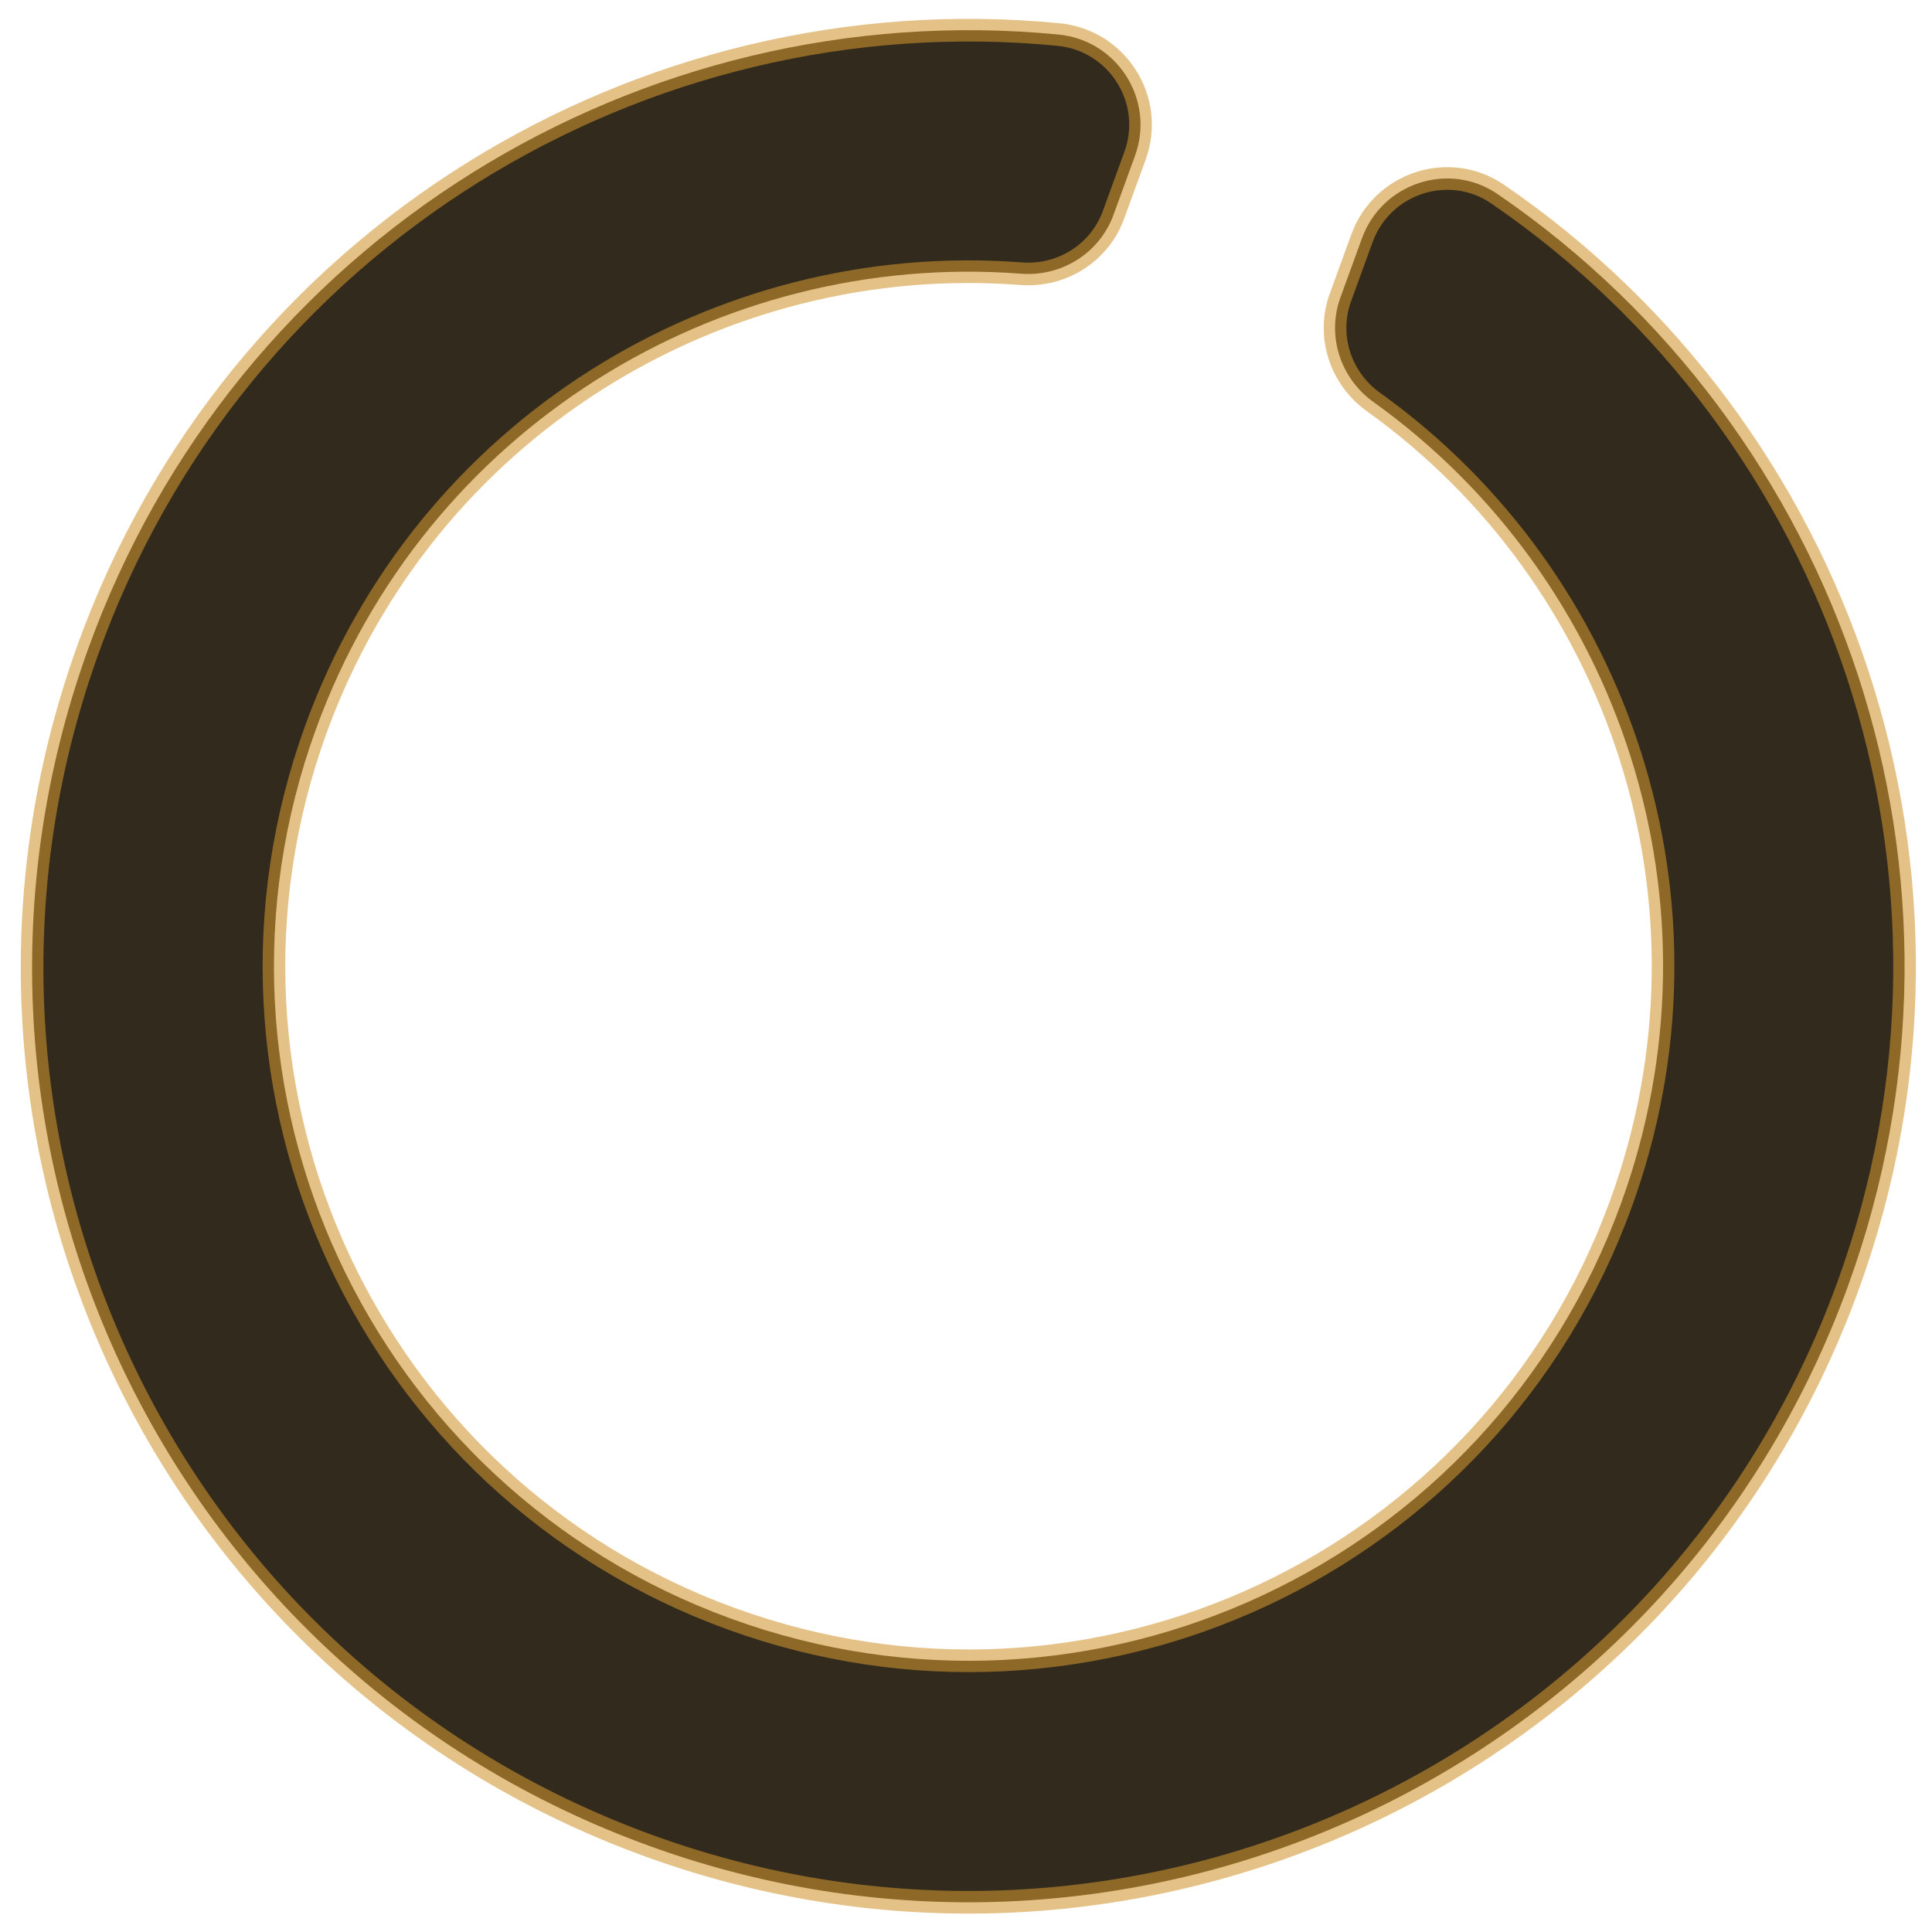 <?xml version="1.0" encoding="UTF-8" standalone="no"?>
<svg
   xmlns:dc="http://purl.org/dc/elements/1.1/"
   xmlns:cc="http://creativecommons.org/ns#"
   xmlns:rdf="http://www.w3.org/1999/02/22-rdf-syntax-ns#"
   xmlns:svg="http://www.w3.org/2000/svg"
   xmlns="http://www.w3.org/2000/svg"
   xmlns:sodipodi="http://sodipodi.sourceforge.net/DTD/sodipodi-0.dtd"
   xmlns:inkscape="http://www.inkscape.org/namespaces/inkscape"
   class="svg-inline--fa fa-circle-notch fa-w-16 fa-3x"
   role="img"
   aria-hidden="true"
   viewBox="0 0 512 512"
   focusable="false"
   data-prefix="fas"
   data-icon="circle-notch"
   version="1.1"
   id="svg69892"
   sodipodi:docname="spinner-002.svg"
   inkscape:version="0.92.4 (5da689c313, 2019-01-14)">
  <defs
     id="defs69896" />
  <sodipodi:namedview
     pagecolor="#ffffff"
     bordercolor="#666666"
     borderopacity="1"
     objecttolerance="10"
     gridtolerance="10"
     guidetolerance="10"
     inkscape:pageopacity="0"
     inkscape:pageshadow="2"
     inkscape:window-width="1002"
     inkscape:window-height="687"
     id="namedview69894"
     showgrid="false"
     inkscape:zoom="0.4609375"
     inkscape:cx="236.47458"
     inkscape:cy="256"
     inkscape:window-x="376"
     inkscape:window-y="62"
     inkscape:window-maximized="0"
     inkscape:current-layer="svg69892" />
  <path
     class=""
     d="m 360.936,63.145 -5.698,15.654 c -3.695,10.152 -0.053,21.434 8.73,27.724 65.437,46.86 94.496,133.082 65.601,212.469 C 394.791,414.549 289.307,463.75 193.735,428.964 98.179,394.185 48.978,288.701 83.764,193.129 112.654,113.753 190.331,66.369 270.588,72.535 281.362,73.363 291.404,67.061 295.099,56.907 l 5.694,-15.644 C 306.166,26.502 296.141,10.674 280.506,9.154 170.171,-1.578 62.316,63.162 23.171,172.493 -23.027,301.526 43.461,442.683 172.348,489.286 300.922,535.777 442.927,469.421 489.711,340.882 529.26,232.222 488.118,113.868 396.895,51.446 384.021,42.636 366.272,48.486 360.936,63.145 Z"
     id="path69890"
     style="fill:#322b1d;fill-opacity:1;stroke:#d09430;stroke-width:6;stroke-miterlimit:4;stroke-dasharray:none;stroke-opacity:0.58"
     inkscape:connector-curvature="0" />
</svg>
